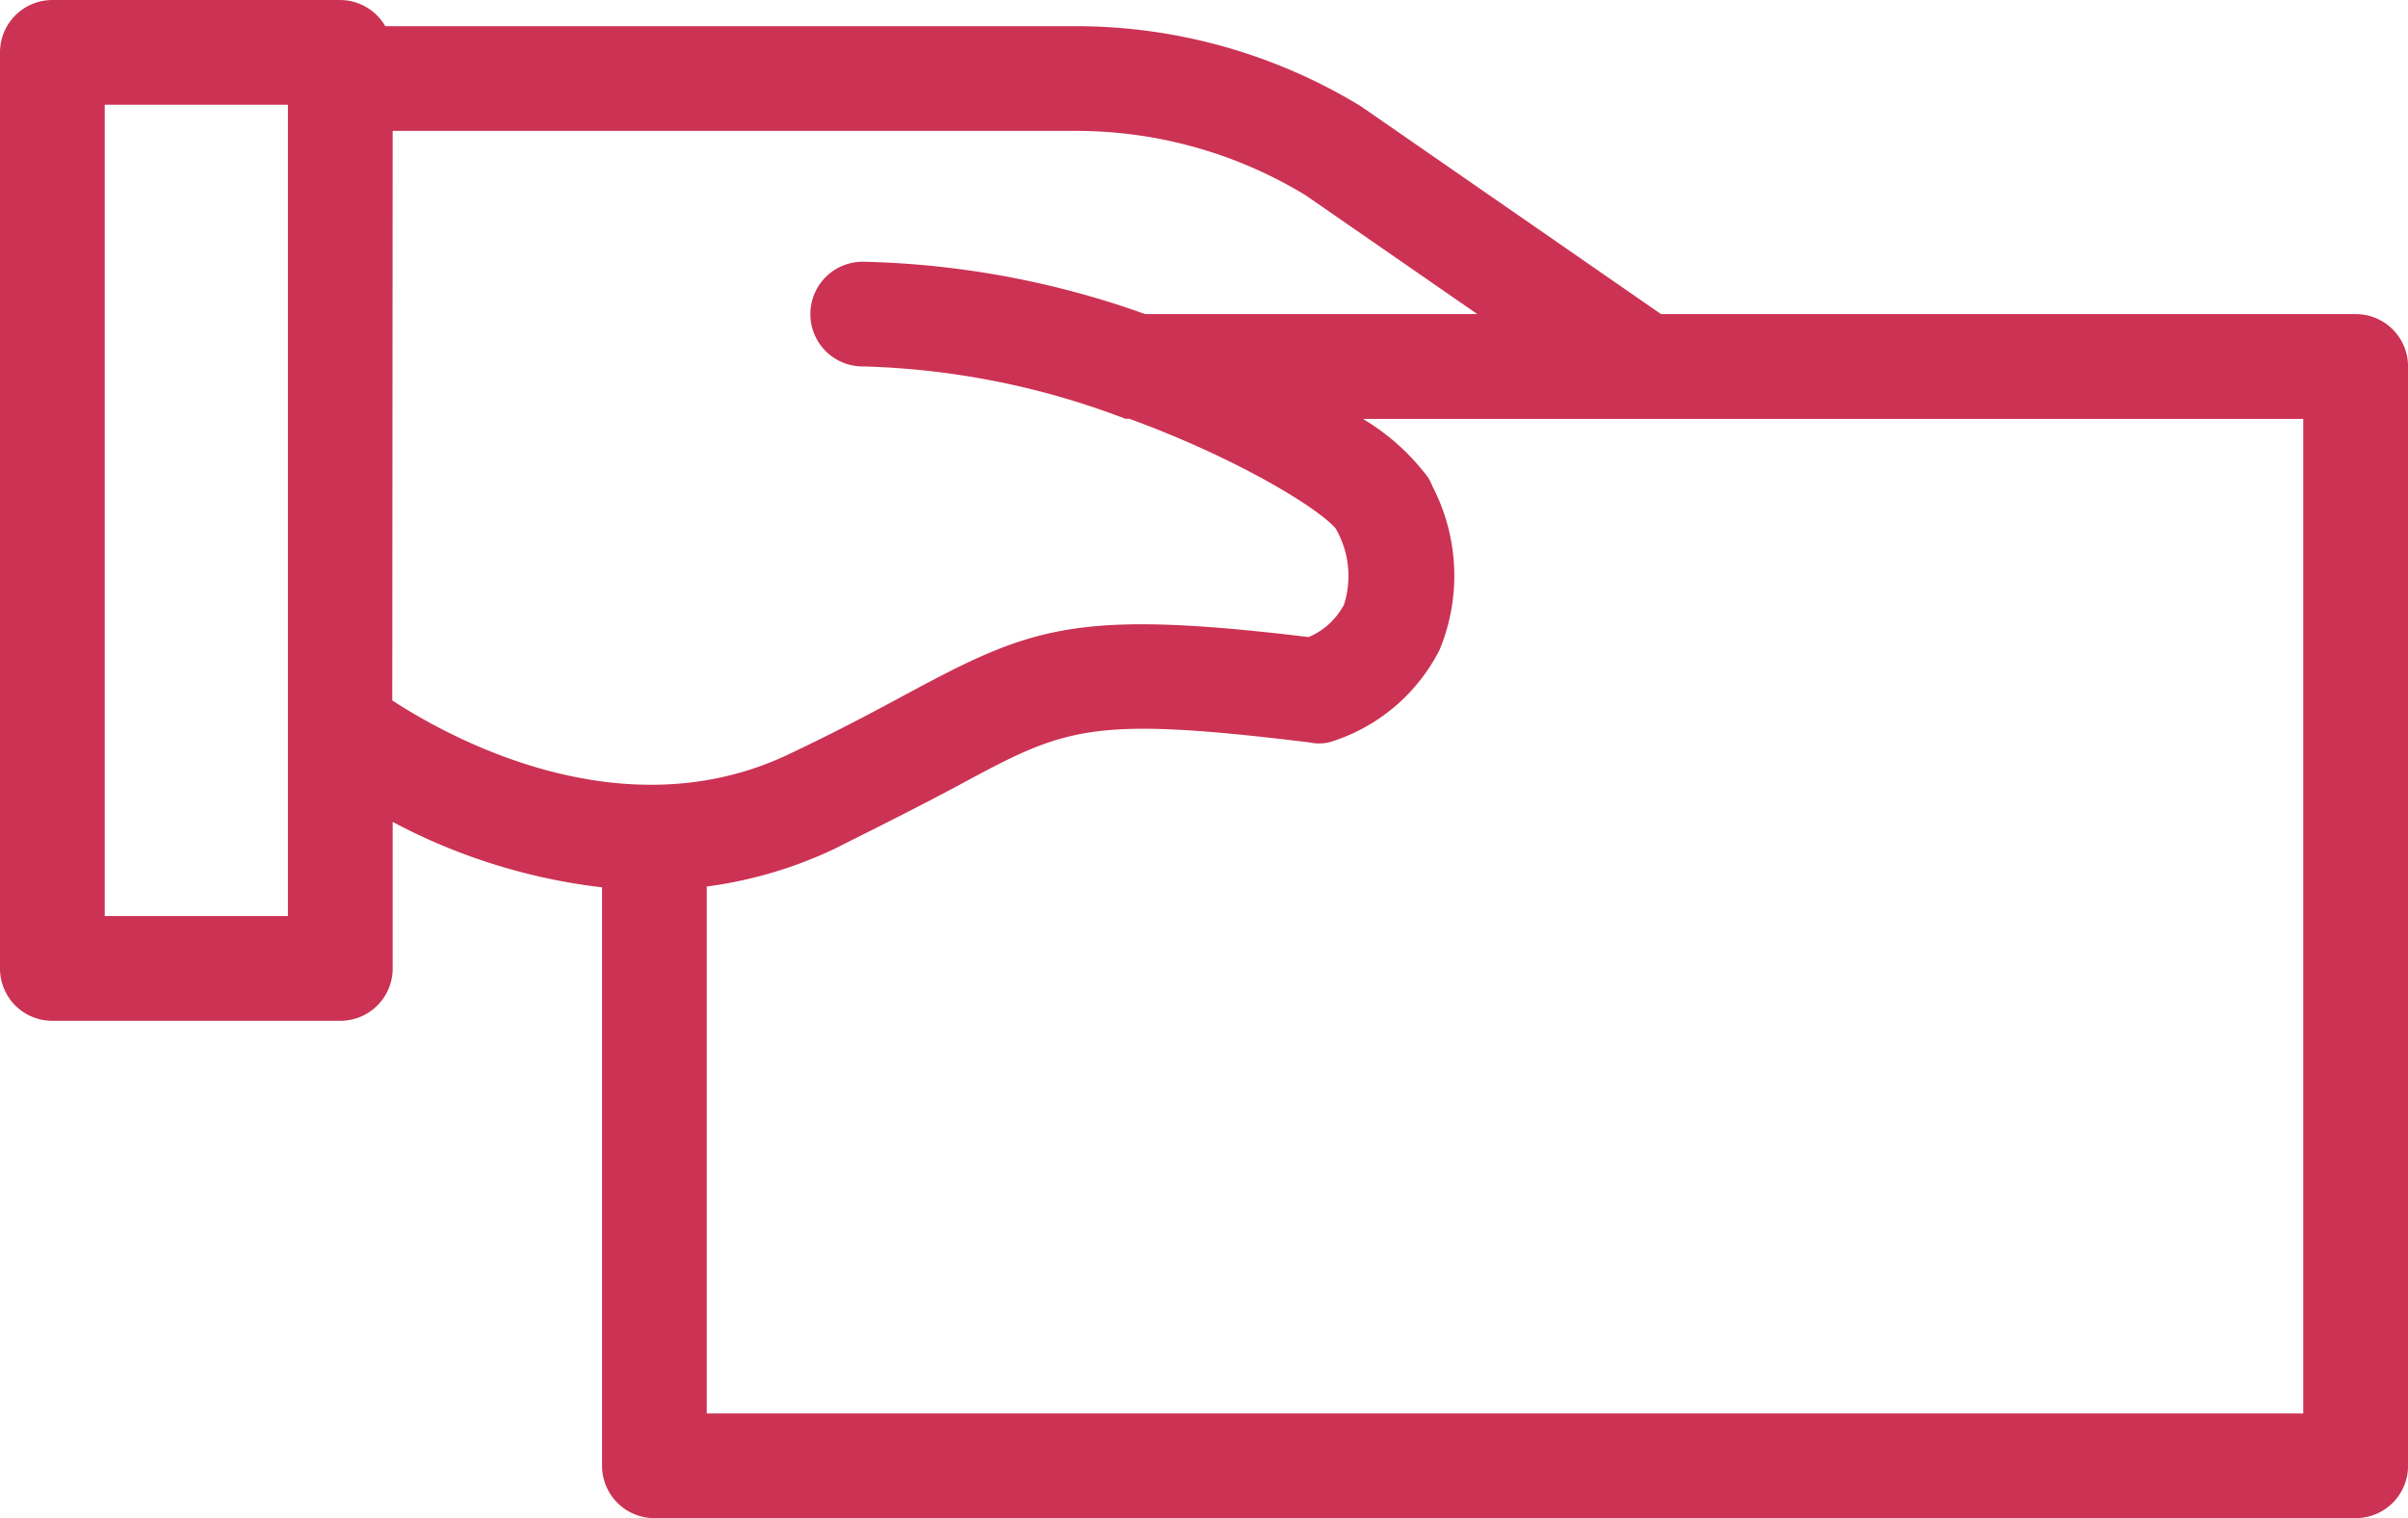 <svg xmlns="http://www.w3.org/2000/svg" width="122.254" height="77.075" viewBox="0 0 122.254 77.075">
  <path id="Path_8" data-name="Path 8" d="M201.262,109.276H165.993L150.91,98.832l-.133-.093a27.773,27.773,0,0,0-14.392-4.079H101.225a2.659,2.659,0,0,0-2.286-1.329H84.321a2.658,2.658,0,0,0-2.657,2.658V142.5a2.655,2.655,0,0,0,2.657,2.657H98.939A2.657,2.657,0,0,0,101.6,142.5v-7.442a30,30,0,0,0,10.63,3.322v29.368a2.658,2.658,0,0,0,2.658,2.658h86.376a2.657,2.657,0,0,0,2.657-2.658V111.935a2.657,2.657,0,0,0-2.657-2.658ZM96.281,139.84h-9.3V98.647h9.3ZM101.6,99.975h34.79a22.42,22.42,0,0,1,11.561,3.269l8.717,6.032H139.8a45.312,45.312,0,0,0-14.285-2.657,2.658,2.658,0,1,0,0,5.315,40.178,40.178,0,0,1,13.288,2.658h.2c5.422,1.98,9.581,4.518,10.471,5.568a4.794,4.794,0,0,1,.425,3.866,3.623,3.623,0,0,1-1.794,1.648c-11.814-1.422-14.046-.531-20.4,2.884-1.648.891-3.508,1.887-6.033,3.083-8.438,3.987-17.182-.851-20.092-2.75ZM198.6,165.088H117.545V138.339a21.77,21.77,0,0,0,6.431-1.887c2.658-1.329,4.651-2.339,6.259-3.2,5.528-2.976,6.645-3.6,17.886-2.233a2.419,2.419,0,0,0,1.023,0,9.3,9.3,0,0,0,5.608-4.7,9.835,9.835,0,0,0-.359-8.292,3.486,3.486,0,0,0-.213-.438,11.4,11.4,0,0,0-3.322-2.99H198.6Z" transform="translate(-81.664 -93.33)" fill="#cc3253"/>
</svg>
